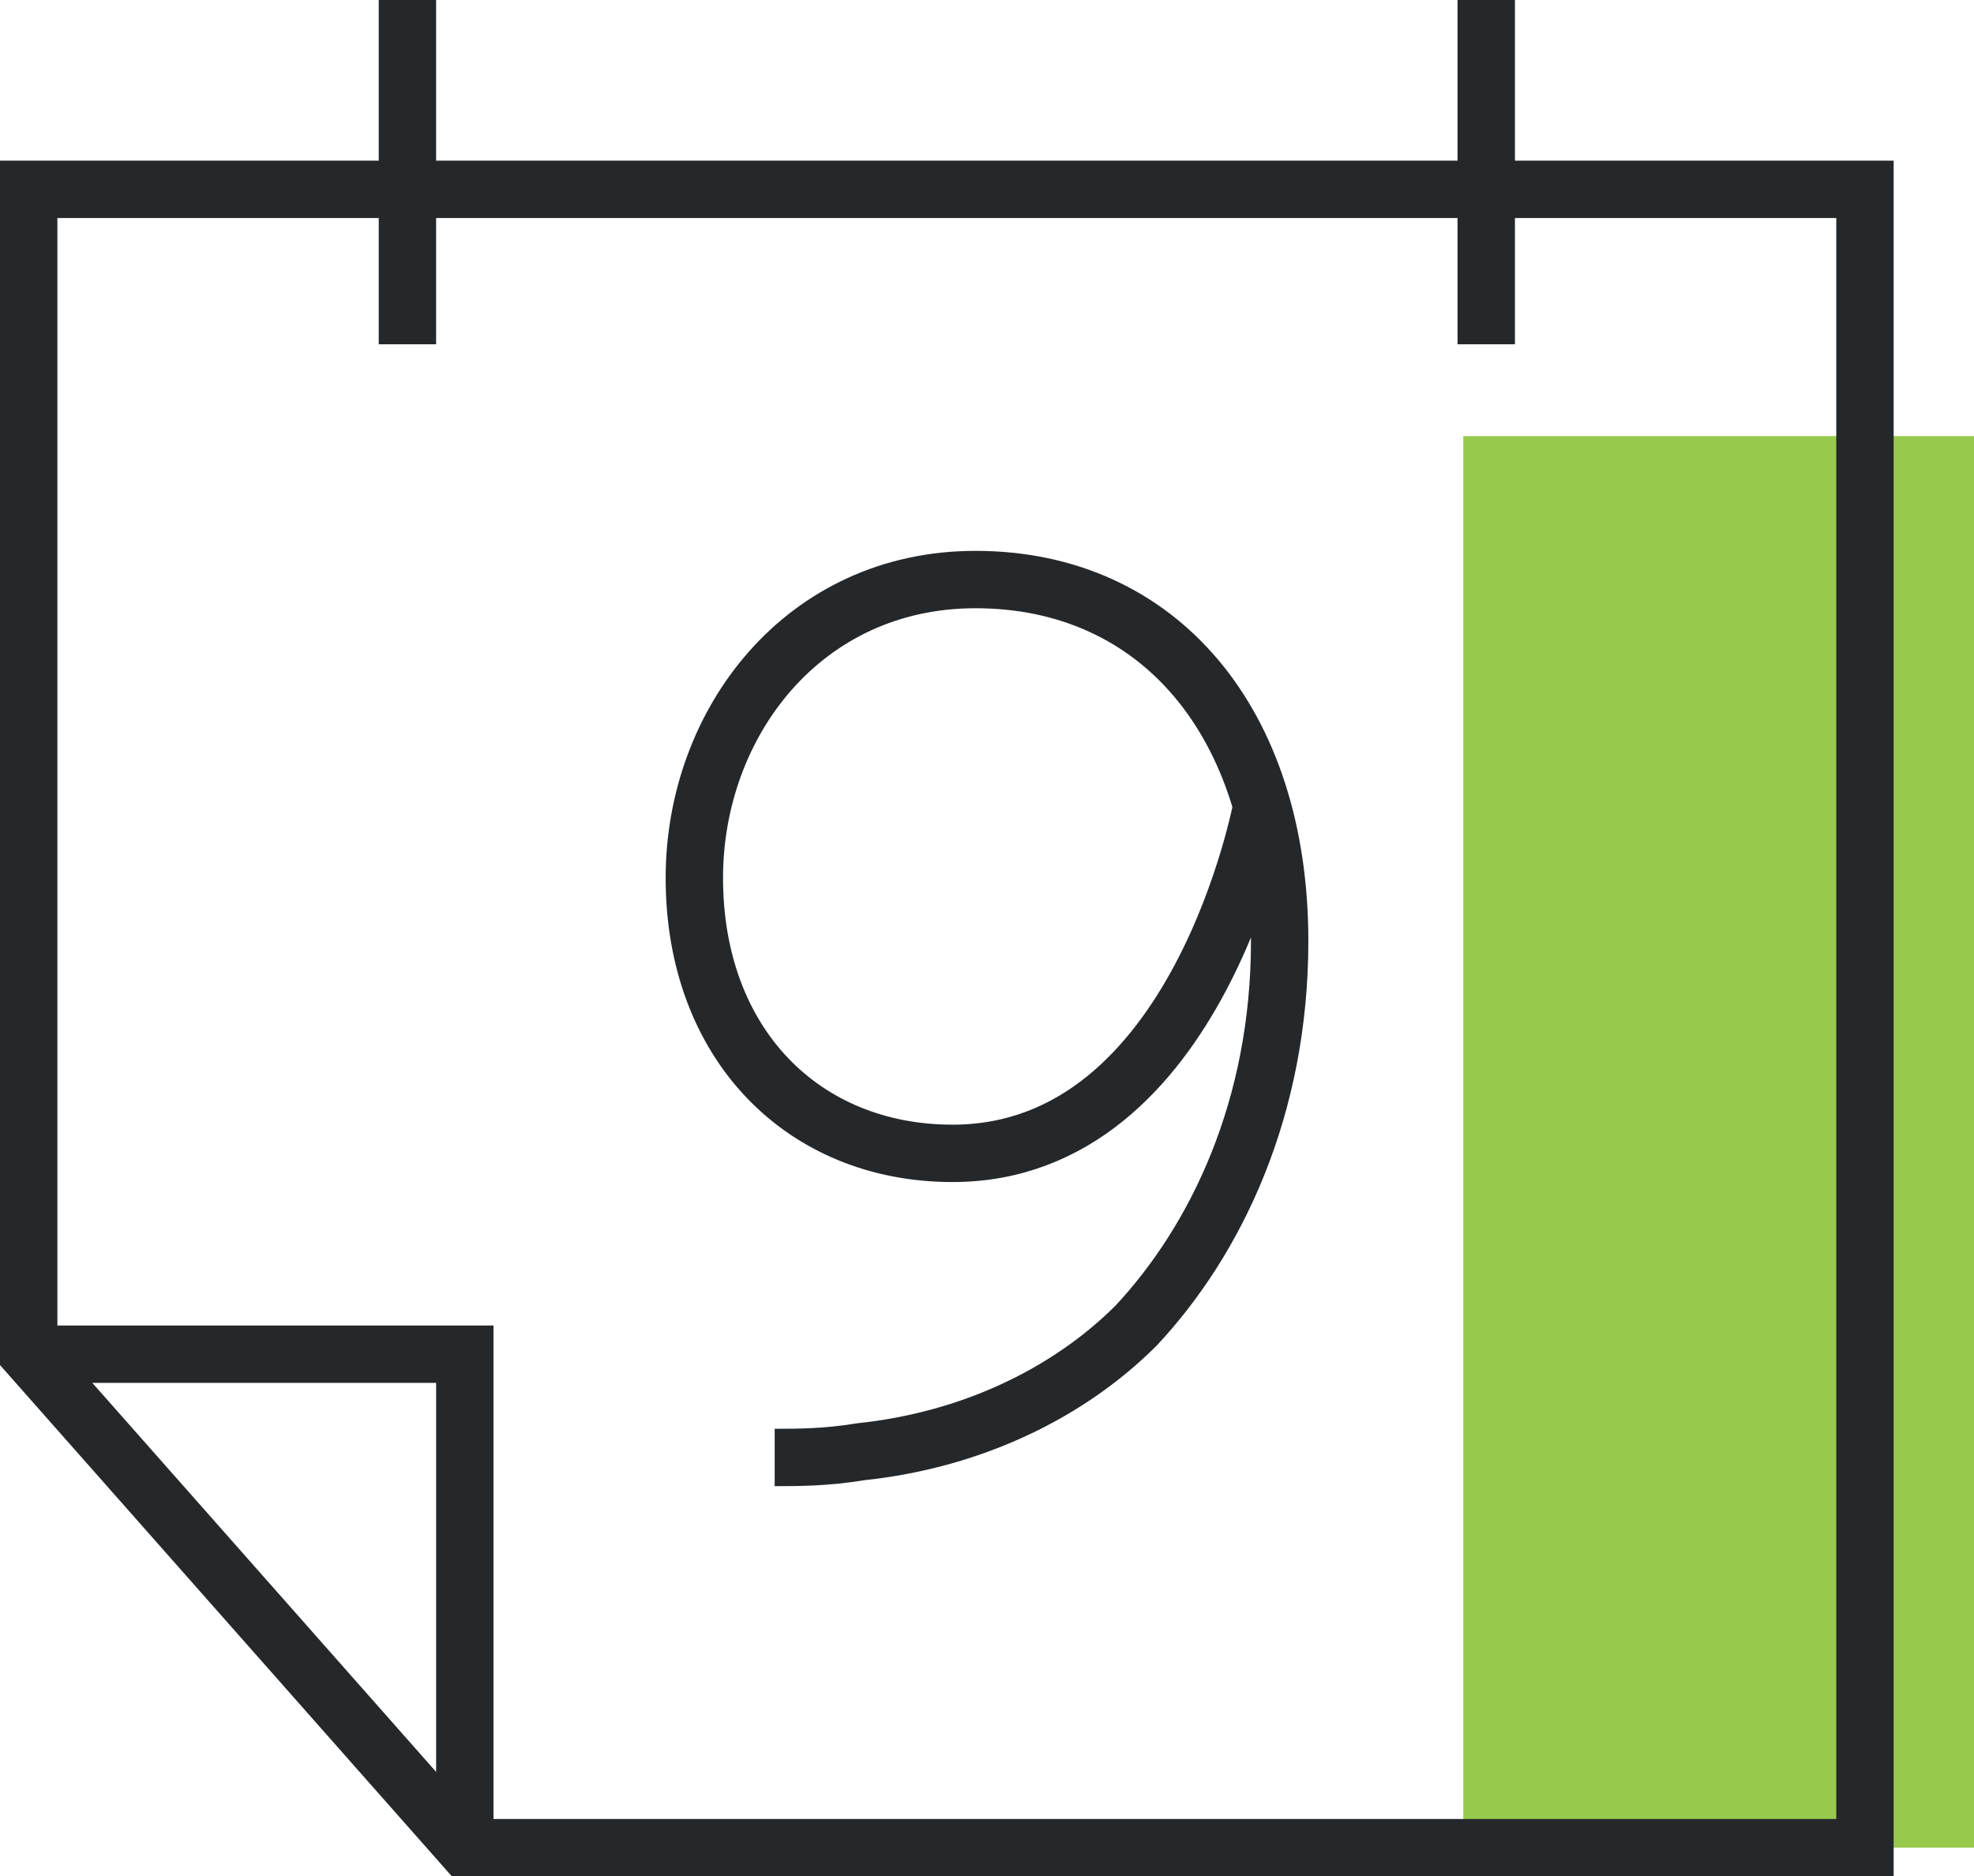 <?xml version="1.0" encoding="utf-8"?>
<!-- Generator: Adobe Illustrator 25.0.0, SVG Export Plug-In . SVG Version: 6.00 Build 0)  -->
<svg version="1.1" id="Layer_1" xmlns="http://www.w3.org/2000/svg" xmlns:xlink="http://www.w3.org/1999/xlink" x="0px" y="0px"
	 viewBox="0 0 34.4 32.7" style="enable-background:new 0 0 34.4 32.7;" xml:space="preserve">
<style type="text/css">
	.st0{fill:#97CA4C;}
	.st1{clip-path:url(#SVGID_2_);fill:none;stroke:#25282A;stroke-miterlimit:10;}
	.st2{clip-path:url(#SVGID_4_);fill:none;stroke:#25282A;stroke-miterlimit:10;}
	.st3{clip-path:url(#SVGID_6_);fill:none;stroke:#25282A;stroke-miterlimit:10;}
	.st4{clip-path:url(#SVGID_8_);fill:none;stroke:#25282A;stroke-miterlimit:10;}
	.st5{fill:none;stroke:#25282A;stroke-linejoin:bevel;stroke-miterlimit:10;}
</style>
<rect x="25.5" y="7.6" class="st0" width="8.9" height="24.6"/>
<g>
	<g>
		<defs>
			<rect id="SVGID_1_" width="34.4" height="32.7"/>
		</defs>
		<clipPath id="SVGID_2_">
			<use xlink:href="#SVGID_1_"  style="overflow:visible;"/>
		</clipPath>
		<polygon class="st1" points="8.1,32.2 32.5,32.2 32.5,3.3 0.5,3.3 0.5,23.6 		"/>
	</g>
	<g>
		<defs>
			<rect id="SVGID_3_" width="34.4" height="32.7"/>
		</defs>
		<clipPath id="SVGID_4_">
			<use xlink:href="#SVGID_3_"  style="overflow:visible;"/>
		</clipPath>
		<line class="st2" x1="7.1" y1="6" x2="7.1" y2="0"/>
	</g>
	<g>
		<defs>
			<rect id="SVGID_5_" width="34.4" height="32.7"/>
		</defs>
		<clipPath id="SVGID_6_">
			<use xlink:href="#SVGID_5_"  style="overflow:visible;"/>
		</clipPath>
		<line class="st3" x1="25.9" y1="6" x2="25.9" y2="0"/>
	</g>
	<g>
		<defs>
			<rect id="SVGID_7_" width="34.4" height="32.7"/>
		</defs>
		<clipPath id="SVGID_8_">
			<use xlink:href="#SVGID_7_"  style="overflow:visible;"/>
		</clipPath>
		<polyline class="st4" points="0.5,23.6 8.1,23.6 8.1,32.2 		"/>
	</g>
</g>
<g>
	<path class="st5" d="M22,14c0,0-1.1,6.1-5.4,6.1c-2.6,0-4.5-1.9-4.5-4.8c0-2.7,1.9-5.2,4.9-5.2c3.2,0,5.3,2.5,5.3,6.3
		c0,2.9-1.1,5.2-2.5,6.7c-1.2,1.2-2.9,2-4.8,2.2c-0.6,0.1-1.1,0.1-1.5,0.1"/>
</g>
</svg>
